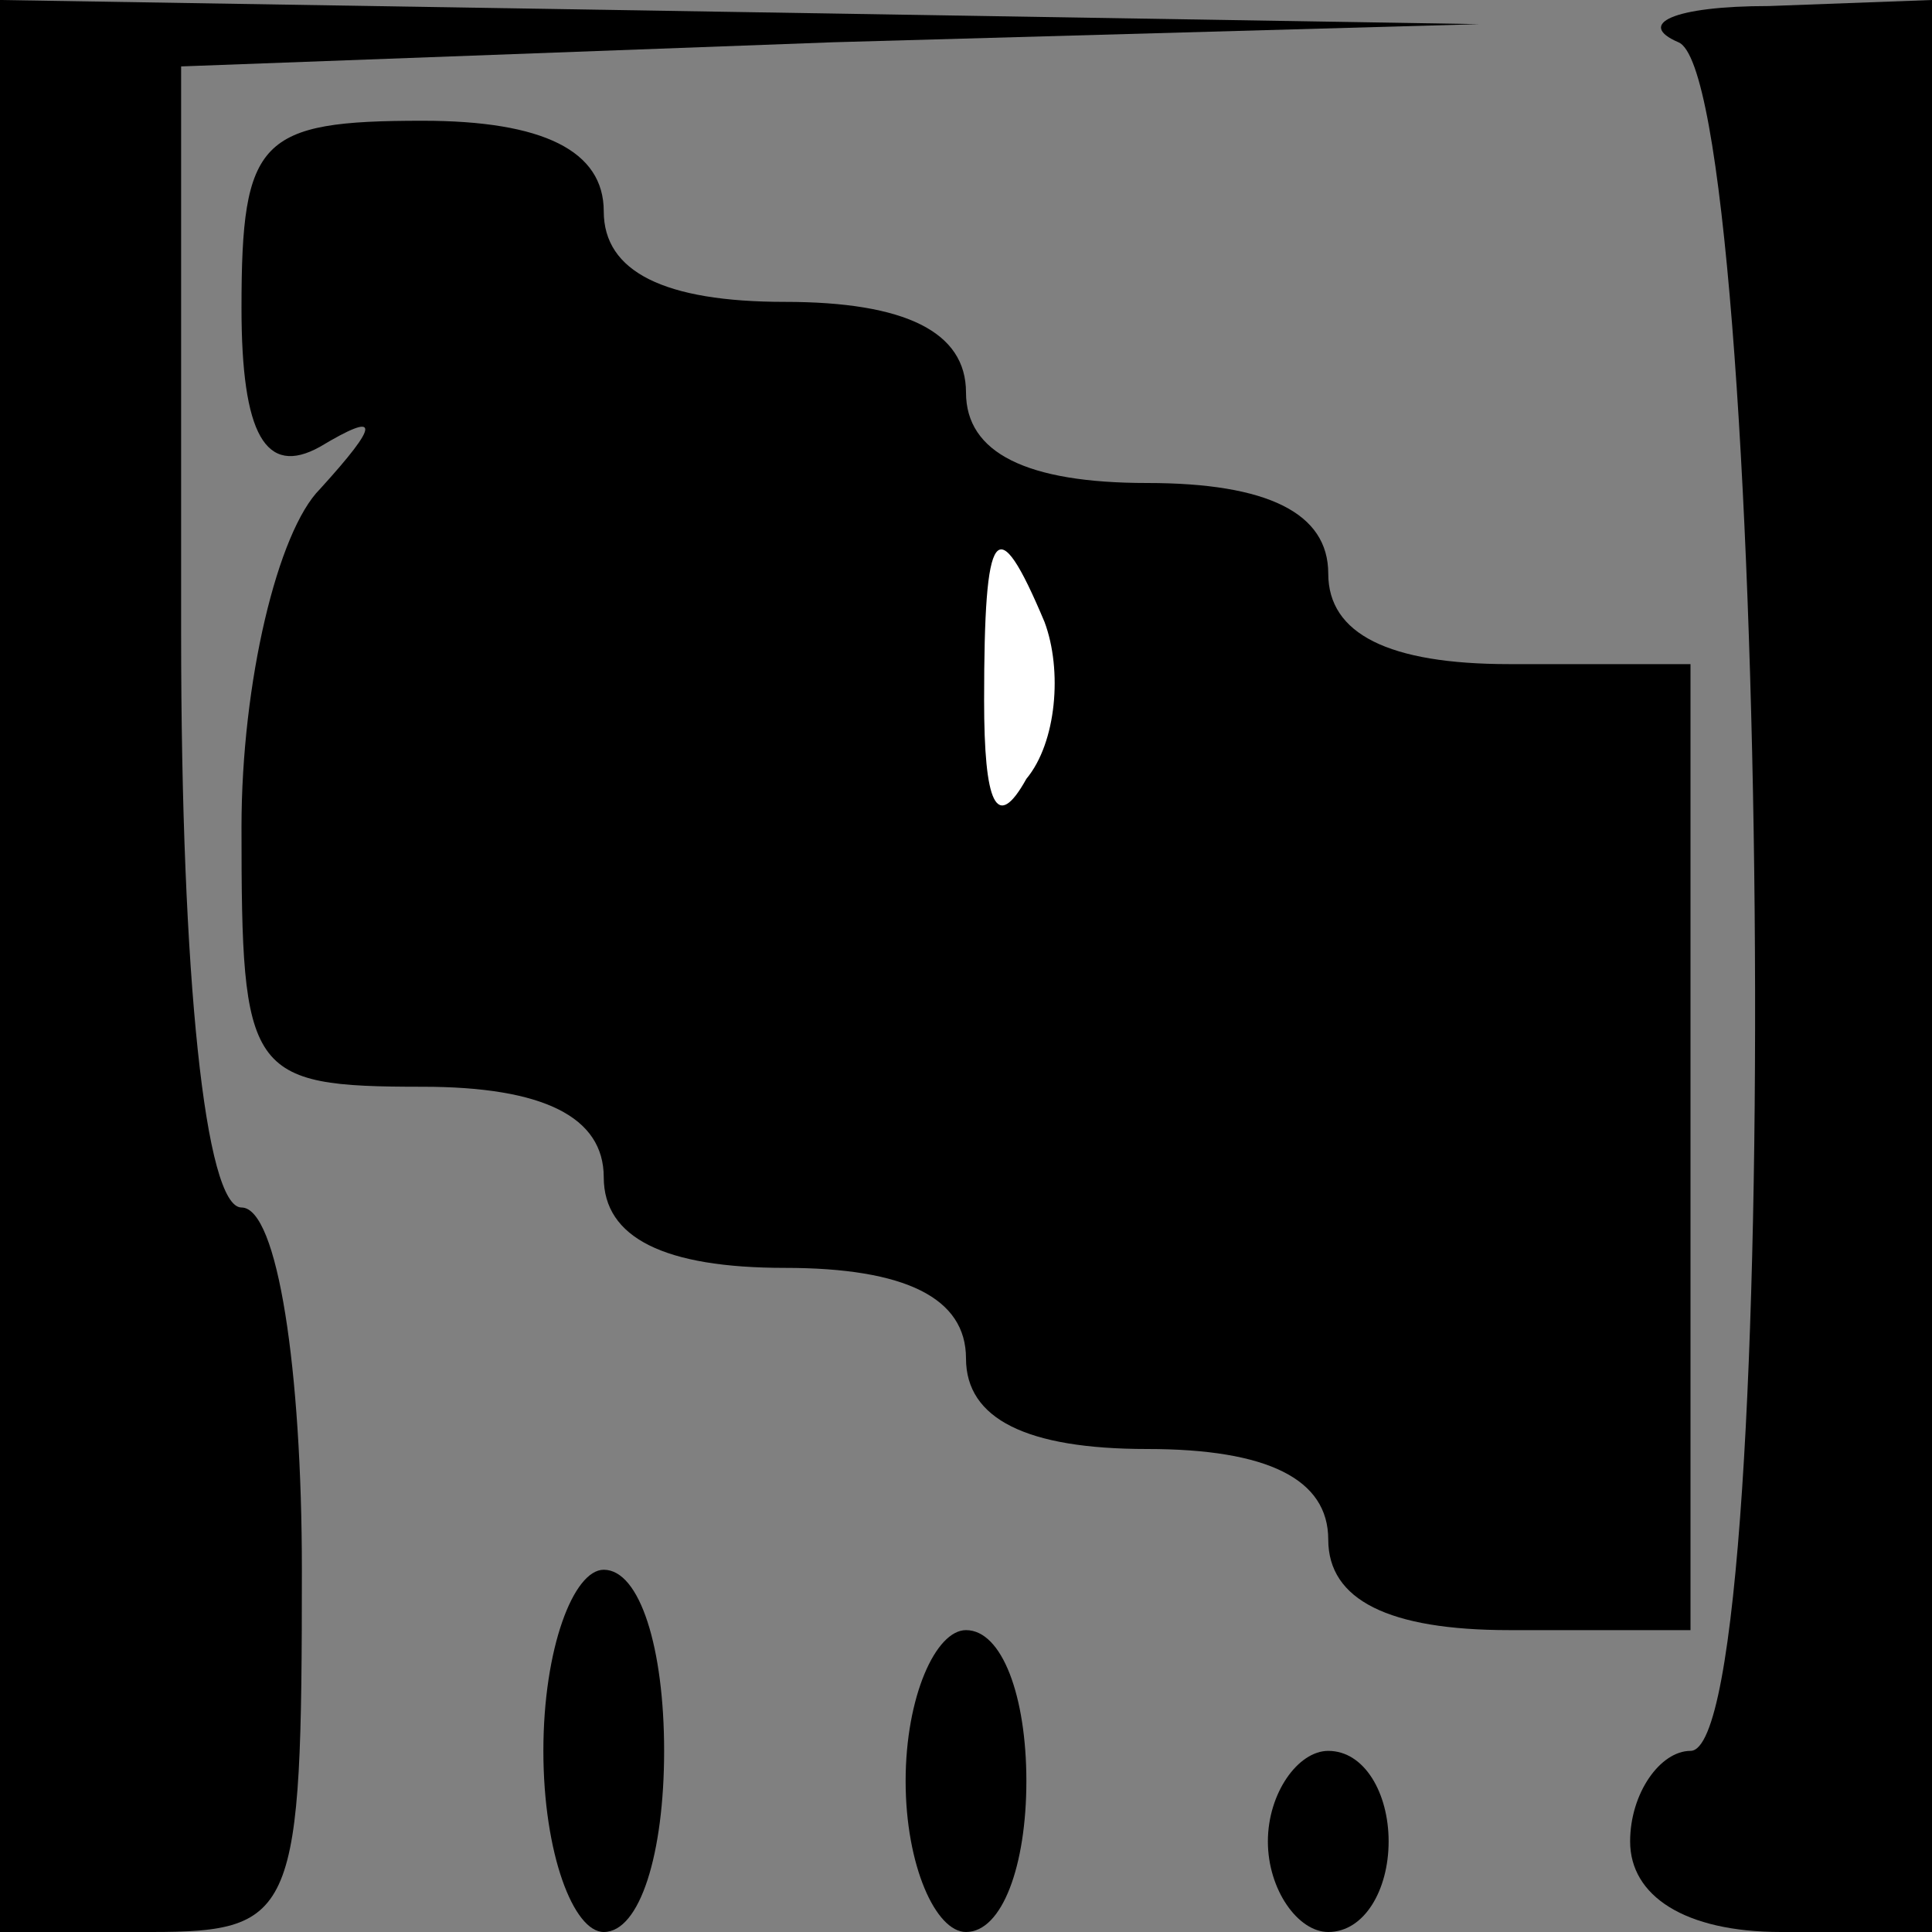 <?xml version="1.0" standalone="no"?>
<!DOCTYPE svg PUBLIC "-//W3C//DTD SVG 20010904//EN"
 "http://www.w3.org/TR/2001/REC-SVG-20010904/DTD/svg10.dtd">
<svg version="1.0" xmlns="http://www.w3.org/2000/svg"
 width="32pt" height="32pt" viewBox="0 0 32 32"
 preserveAspectRatio="xMidYMid meet">
<rect x="0" y="0" width="32" height="32" fill="#808080" stroke="none"/>
<g transform="translate(0,32) scale(0.1,-0.1)"
fill="#000000" stroke="none">
<path fill="#000000" stroke="none" d="M0 160 l0 -160 25 0 c24 0 25 3 25 60
0 33 -4 60 -10 60 -6 0 -10 38 -10 95 l0 94 108 4 107 3 -122 2 -123 2 0 -160z"/>
<path fill="#000000" stroke="none" d="M278 313 c15 -6 18 -283 2 -283 -5 0
-10 -7 -10 -15 0 -9 9 -15 25 -15 l25 0 0 160 0 160 -27 -1 c-16 0 -22 -3 -15
-6z"/>
<path fill="#000000" stroke="none" d="M40 269 c0 -21 4 -28 13 -23 10 6 10 4
0 -7 -7 -7 -13 -32 -13 -56 0 -41 1 -43 30 -43 20 0 30 -5 30 -15 0 -10 10
-15 30 -15 20 0 30 -5 30 -15 0 -10 10 -15 30 -15 20 0 30 -5 30 -15 0 -10 10
-15 30 -15 l30 0 0 80 0 80 -30 0 c-20 0 -30 5 -30 15 0 10 -10 15 -30 15 -20
0 -30 5 -30 15 0 10 -10 15 -30 15 -20 0 -30 5 -30 15 0 10 -10 15 -30 15 -27
0 -30 -3 -30 -31z"/>
<path fill="#ffffff" stroke="none" d="M173 217 c3 -8 2 -20 -3 -26 -5 -9 -7
-4 -7 13 0 29 2 32 10 13z"/>
<path fill="#000000" stroke="none" d="M90 30 c0 -17 5 -30 10 -30 6 0 10 13
10 30 0 17 -4 30 -10 30 -5 0 -10 -13 -10 -30z"/>
<path fill="#000000" stroke="none" d="M150 25 c0 -14 5 -25 10 -25 6 0 10 11
10 25 0 14 -4 25 -10 25 -5 0 -10 -11 -10 -25z"/>
<path fill="#000000" stroke="none" d="M210 15 c0 -8 5 -15 10 -15 6 0 10 7
10 15 0 8 -4 15 -10 15 -5 0 -10 -7 -10 -15z"/>
</g>
</svg>
